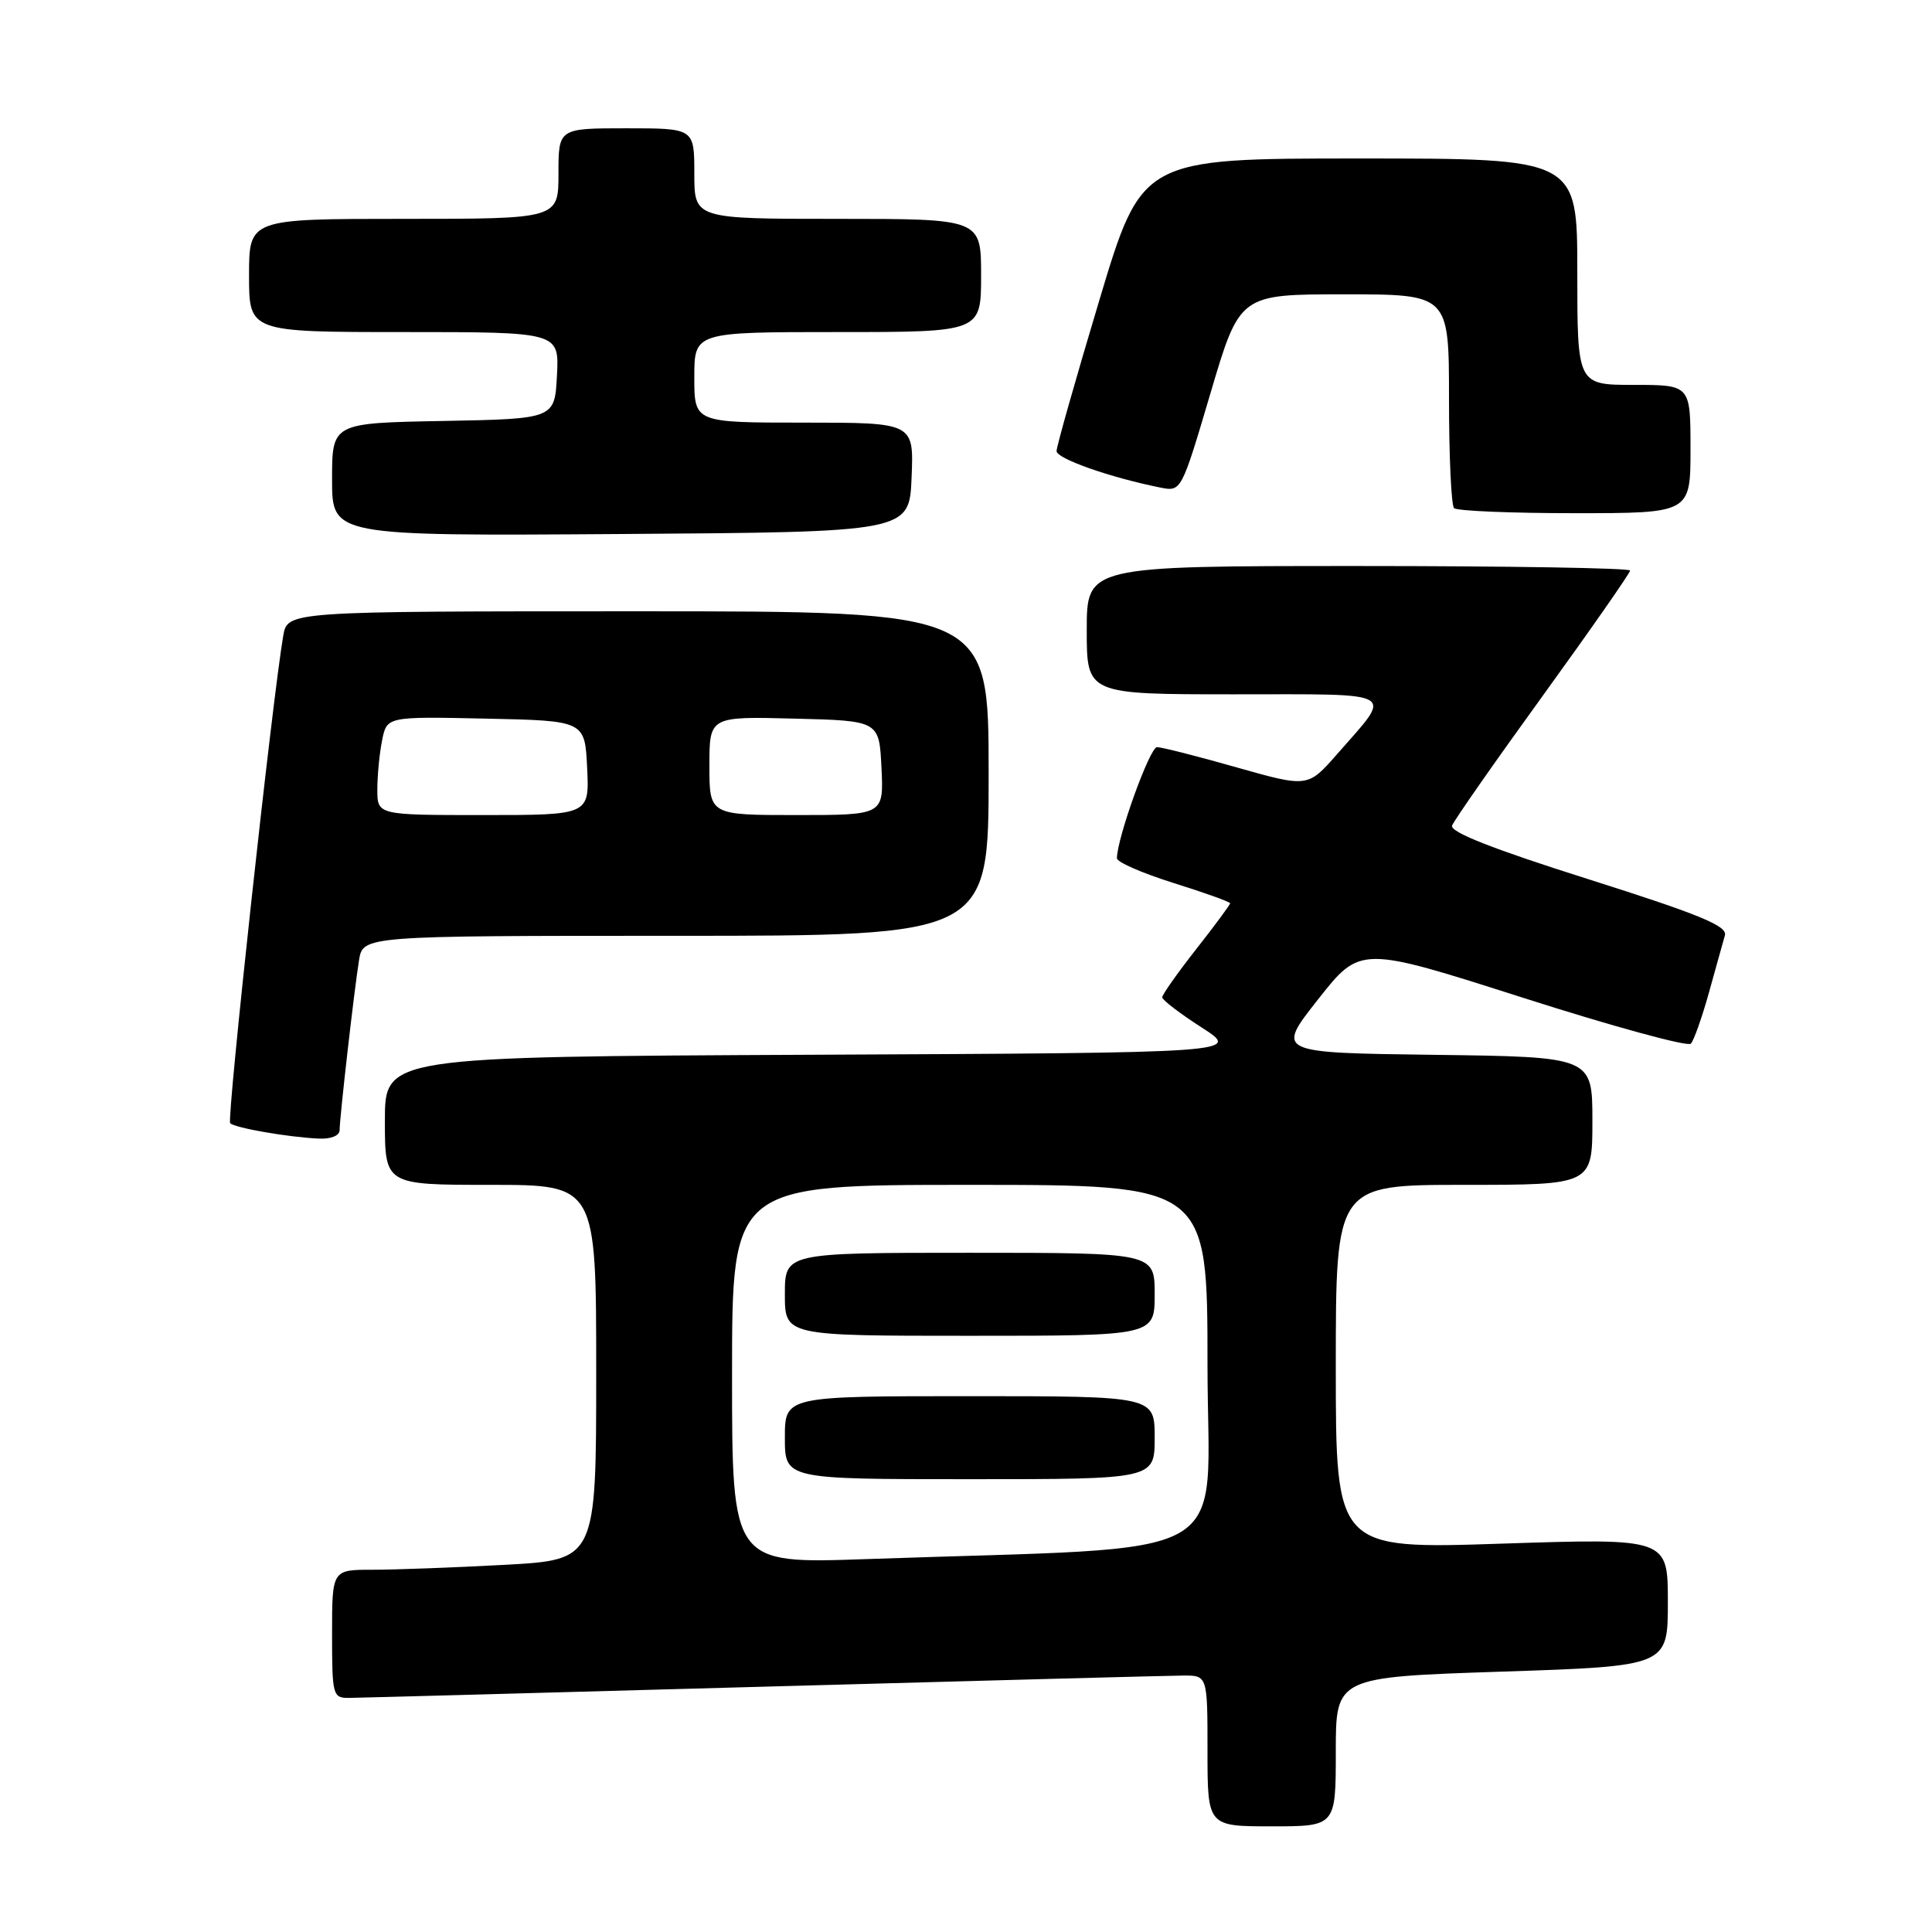 <?xml version="1.0" encoding="UTF-8" standalone="no"?>
<!DOCTYPE svg PUBLIC "-//W3C//DTD SVG 1.1//EN" "http://www.w3.org/Graphics/SVG/1.1/DTD/svg11.dtd" >
<svg xmlns="http://www.w3.org/2000/svg" xmlns:xlink="http://www.w3.org/1999/xlink" version="1.1" viewBox="0 0 256 256">
 <g >
 <path fill="currentColor"
d=" M 177.00 232.12 C 177.00 222.23 177.00 222.23 199.00 221.50 C 221.00 220.77 221.00 220.77 221.00 212.29 C 221.00 203.82 221.00 203.82 199.00 204.54 C 177.00 205.27 177.00 205.27 177.00 181.14 C 177.00 157.00 177.00 157.00 194.00 157.00 C 211.00 157.00 211.00 157.00 211.00 148.52 C 211.00 140.04 211.00 140.04 190.04 139.77 C 169.07 139.50 169.07 139.50 174.66 132.41 C 180.25 125.32 180.25 125.32 201.78 132.20 C 213.62 135.99 223.64 138.73 224.05 138.29 C 224.45 137.86 225.53 134.80 226.45 131.50 C 227.36 128.20 228.32 124.80 228.56 123.94 C 228.92 122.70 225.21 121.17 210.47 116.50 C 197.76 112.48 192.08 110.24 192.41 109.39 C 192.67 108.70 198.08 100.95 204.44 92.17 C 210.80 83.38 216.00 75.92 216.00 75.60 C 216.00 75.27 199.80 75.00 180.00 75.00 C 144.00 75.00 144.00 75.00 144.00 83.50 C 144.00 92.00 144.00 92.00 163.54 92.00 C 185.63 92.00 184.62 91.42 177.17 99.93 C 173.29 104.35 173.29 104.35 163.85 101.68 C 158.66 100.20 153.92 99.00 153.31 99.00 C 152.35 99.00 148.00 111.08 148.00 113.73 C 148.00 114.23 151.38 115.71 155.50 117.00 C 159.62 118.29 163.00 119.51 163.00 119.69 C 163.00 119.88 160.98 122.62 158.50 125.77 C 156.03 128.92 154.00 131.79 154.00 132.15 C 154.00 132.50 156.35 134.30 159.23 136.15 C 164.45 139.50 164.45 139.50 107.73 139.76 C 51.00 140.02 51.00 140.02 51.00 148.51 C 51.00 157.00 51.00 157.00 65.00 157.00 C 79.00 157.00 79.00 157.00 79.00 181.85 C 79.00 206.69 79.00 206.69 66.84 207.35 C 60.16 207.71 52.28 208.00 49.34 208.00 C 44.00 208.00 44.00 208.00 44.00 216.50 C 44.00 224.65 44.09 225.00 46.25 224.98 C 47.49 224.97 72.12 224.30 101.00 223.50 C 129.88 222.70 154.96 222.03 156.75 222.02 C 160.00 222.00 160.00 222.00 160.00 232.00 C 160.00 242.00 160.00 242.00 168.50 242.00 C 177.00 242.00 177.00 242.00 177.00 232.12 Z  M 45.00 149.75 C 45.01 148.05 46.92 131.28 47.57 127.25 C 48.09 124.00 48.09 124.00 89.55 124.00 C 131.00 124.00 131.00 124.00 131.00 102.50 C 131.00 81.00 131.00 81.00 84.55 81.00 C 38.09 81.00 38.09 81.00 37.53 84.25 C 36.10 92.50 30.02 148.36 30.50 148.83 C 31.12 149.46 38.24 150.69 42.25 150.87 C 43.85 150.95 45.00 150.48 45.00 149.75 Z  M 120.79 63.25 C 121.09 56.00 121.09 56.00 106.54 56.00 C 92.00 56.00 92.00 56.00 92.00 50.00 C 92.00 44.00 92.00 44.00 111.00 44.00 C 130.00 44.00 130.00 44.00 130.00 36.50 C 130.00 29.00 130.00 29.00 111.00 29.00 C 92.00 29.00 92.00 29.00 92.00 23.00 C 92.00 17.00 92.00 17.00 83.00 17.00 C 74.00 17.00 74.00 17.00 74.00 23.00 C 74.00 29.00 74.00 29.00 53.50 29.00 C 33.00 29.00 33.00 29.00 33.00 36.50 C 33.00 44.00 33.00 44.00 53.55 44.00 C 74.10 44.00 74.10 44.00 73.80 49.75 C 73.50 55.50 73.50 55.50 58.75 55.78 C 44.00 56.05 44.00 56.05 44.00 63.54 C 44.00 71.02 44.00 71.02 82.25 70.76 C 120.50 70.50 120.50 70.50 120.79 63.25 Z  M 224.00 59.50 C 224.00 51.00 224.00 51.00 216.50 51.00 C 209.00 51.00 209.00 51.00 209.00 36.00 C 209.00 21.00 209.00 21.00 180.15 21.00 C 151.30 21.00 151.30 21.00 145.65 39.84 C 142.54 50.20 140.00 59.17 140.00 59.77 C 140.00 60.77 147.09 63.27 153.73 64.60 C 156.53 65.16 156.53 65.16 160.40 52.08 C 164.27 39.00 164.27 39.00 178.14 39.00 C 192.00 39.00 192.00 39.00 192.00 52.83 C 192.00 60.44 192.30 66.97 192.67 67.33 C 193.03 67.70 200.23 68.00 208.67 68.00 C 224.00 68.00 224.00 68.00 224.00 59.50 Z  M 97.00 182.11 C 97.00 157.00 97.00 157.00 128.50 157.00 C 160.00 157.00 160.00 157.00 160.00 180.89 C 160.00 207.70 165.07 204.82 114.75 206.59 C 97.00 207.21 97.00 207.21 97.00 182.11 Z  M 153.00 190.50 C 153.00 185.00 153.00 185.00 128.50 185.00 C 104.00 185.00 104.00 185.00 104.00 190.50 C 104.00 196.00 104.00 196.00 128.50 196.00 C 153.00 196.00 153.00 196.00 153.00 190.50 Z  M 153.00 171.50 C 153.00 166.00 153.00 166.00 128.50 166.00 C 104.00 166.00 104.00 166.00 104.00 171.50 C 104.00 177.00 104.00 177.00 128.50 177.00 C 153.00 177.00 153.00 177.00 153.00 171.50 Z  M 50.00 104.62 C 50.00 102.77 50.28 99.83 50.63 98.10 C 51.26 94.94 51.26 94.94 64.38 95.22 C 77.50 95.50 77.50 95.50 77.80 101.75 C 78.10 108.00 78.10 108.00 64.05 108.00 C 50.00 108.00 50.00 108.00 50.00 104.62 Z  M 94.00 101.47 C 94.00 94.93 94.00 94.93 105.25 95.22 C 116.50 95.50 116.50 95.50 116.80 101.75 C 117.10 108.00 117.10 108.00 105.55 108.00 C 94.00 108.00 94.00 108.00 94.00 101.47 Z "/>
</g>
</svg>